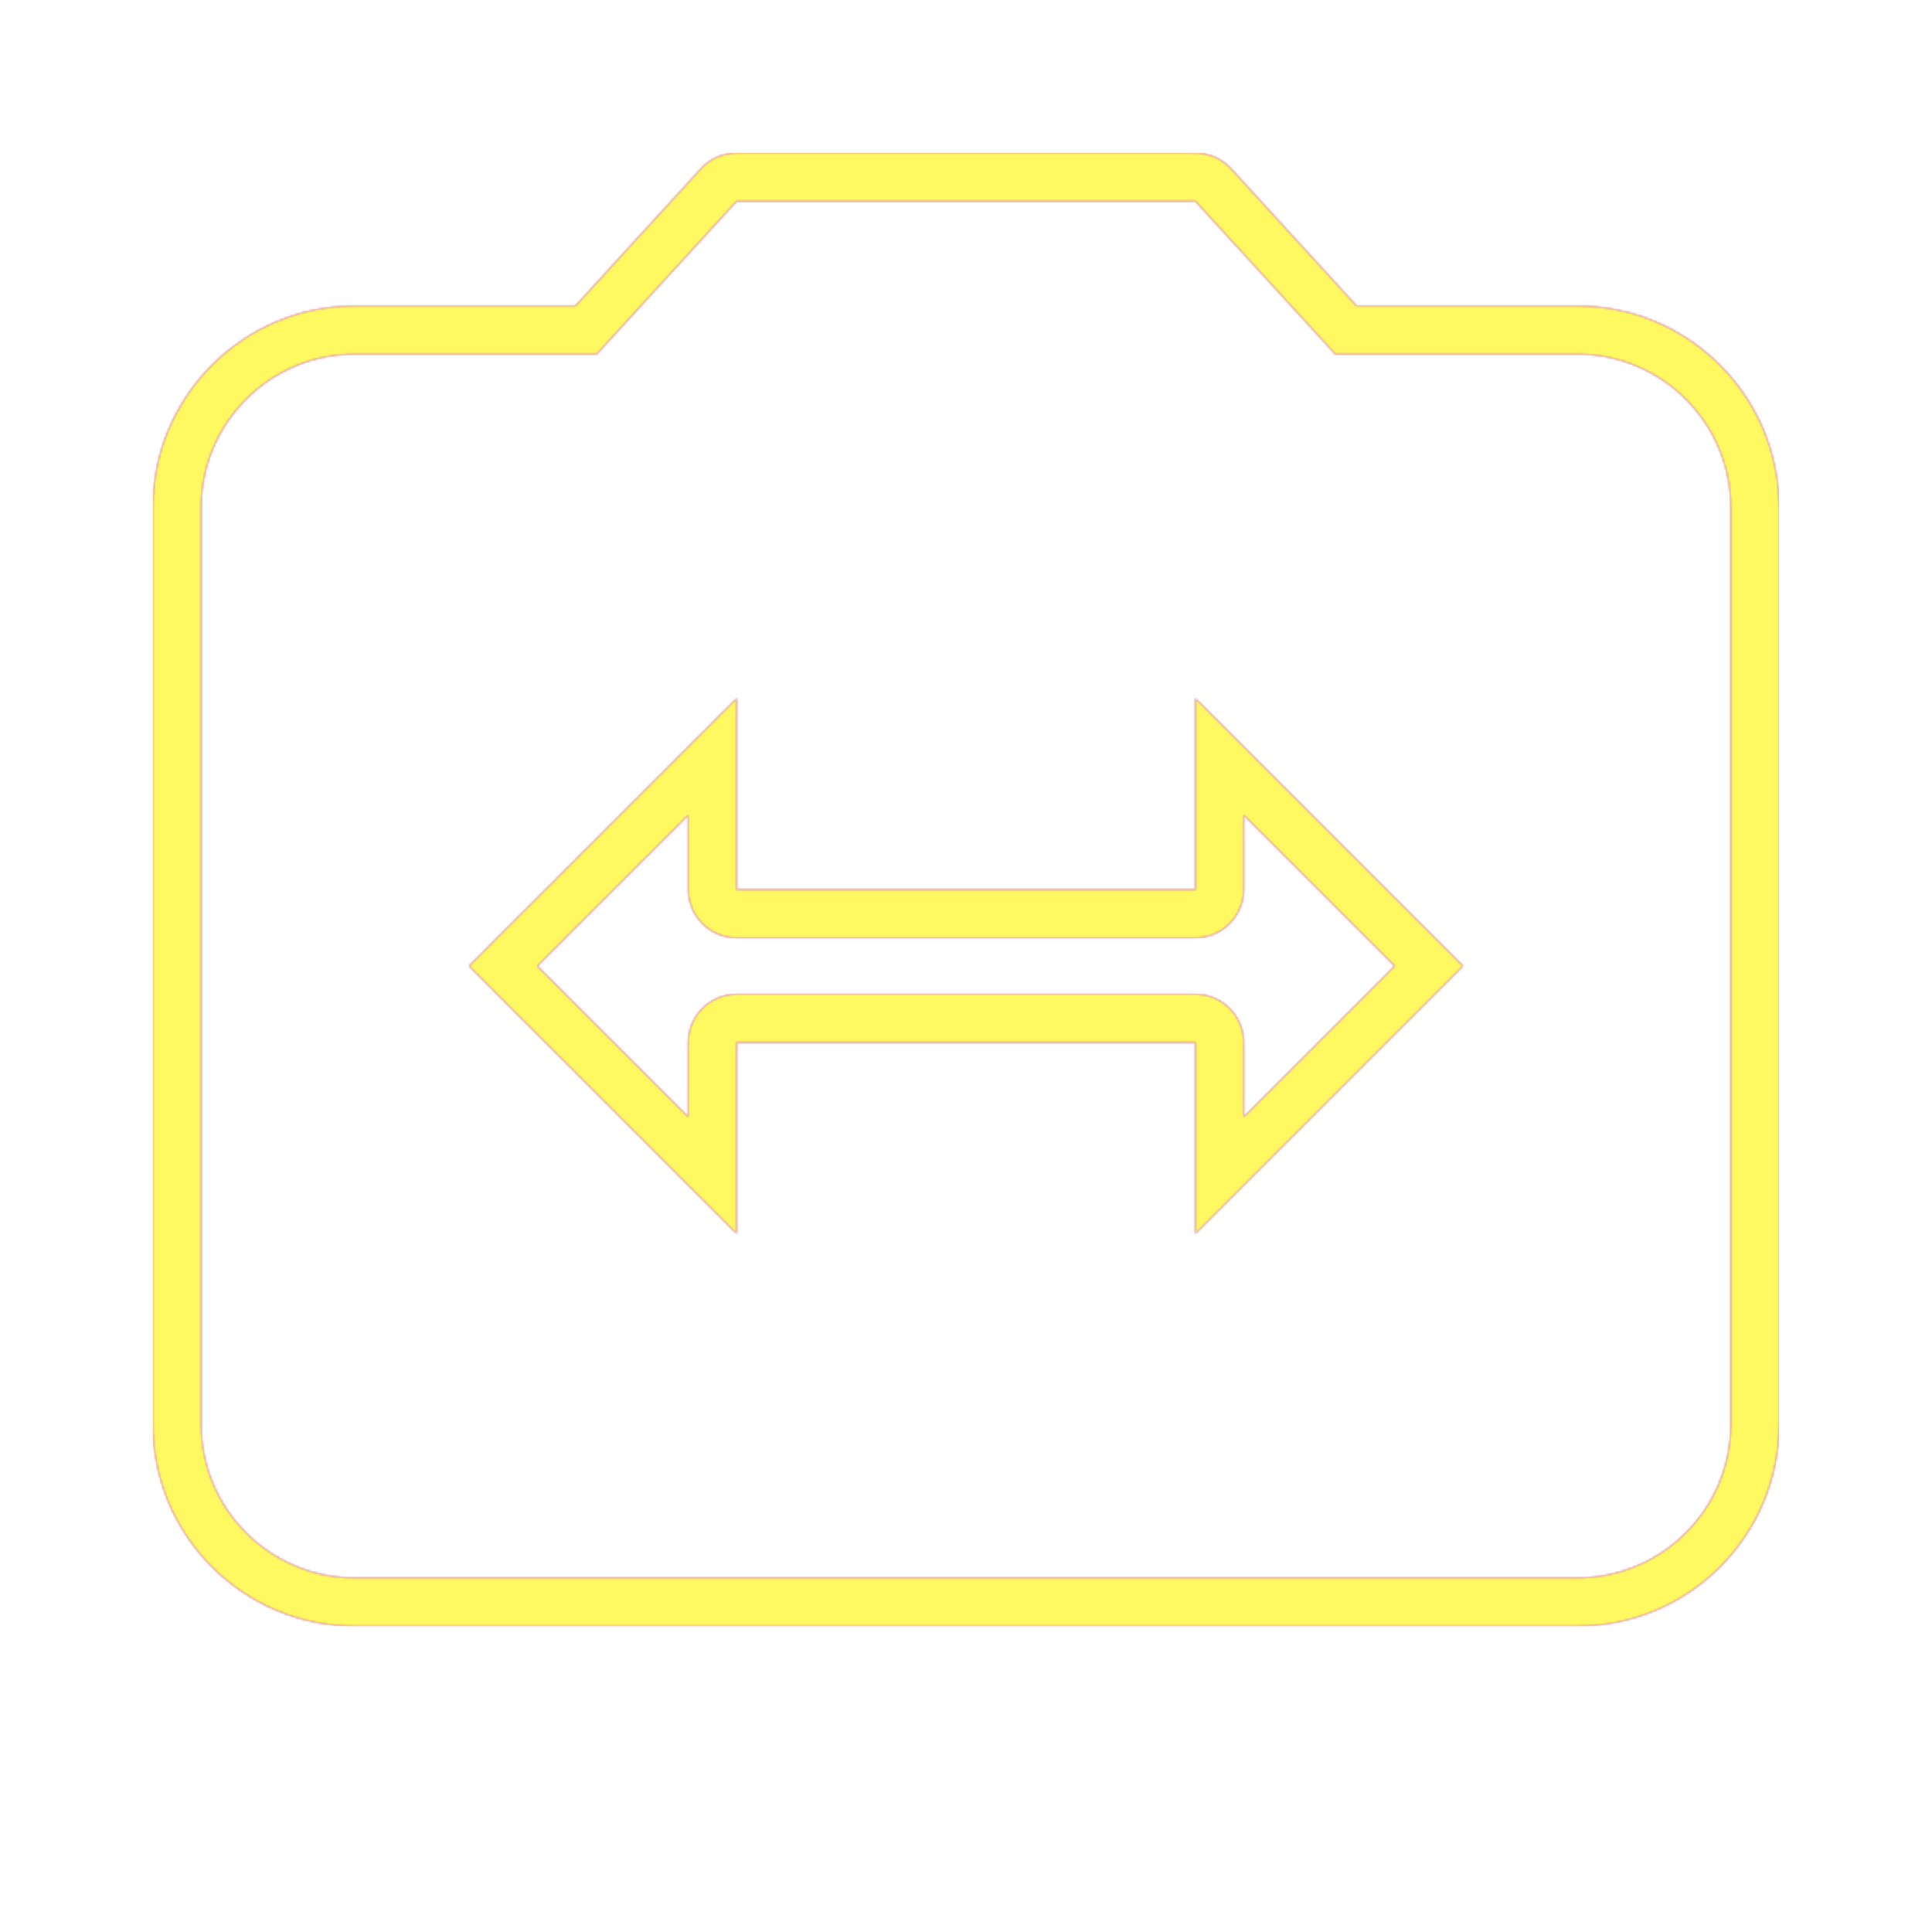 <svg version="1.1" xmlns="http://www.w3.org/2000/svg" xmlns:xlink="http://www.w3.org/1999/xlink" viewBox="0,0,1024,1024">
	<!-- Color names: teamapps-color-1, teamapps-color-2, teamapps-color-3 -->
	<desc>switch_camera icon - Licensed under Apache License v2.0 (http://www.apache.org/licenses/LICENSE-2.0) - Created with Iconfu.com - Derivative work of Material icons (Copyright Google Inc.)</desc>
	<defs>
		<linearGradient x1="0" y1="1024" x2="1024" y2="0" id="color-IqBFsIvw" gradientUnits="userSpaceOnUse">
			<stop offset="0.2" stop-color="#000000"/>
			<stop offset="0.8" stop-color="#ffffff"/>
		</linearGradient>
		<radialGradient cx="0" cy="0" r="1448.15" id="color-VRgrojMh" gradientUnits="userSpaceOnUse">
			<stop offset="0.08" stop-color="#ffffff"/>
			<stop offset="1" stop-color="#000000"/>
		</radialGradient>
		<filter id="filter-u5bn1j2s" color-interpolation-filters="sRGB">
			<feOffset/>
		</filter>
		<mask id="mask-18maUeZA">
			<rect fill="url(#color-IqBFsIvw)" x="81.06" y="81.06" width="861.87" height="780.8"/>
		</mask>
		<mask id="mask-eh1dJsg2">
			<path d="M942.94,268.8v486.4c0,58.73 -47.95,106.66 -106.67,106.66h-648.53c-58.72,0 -106.67,-47.94 -106.67,-106.66v-486.4c0,-58.73 47.95,-106.66 106.67,-106.66h117.21l66.56,-72.75c4.85,-5.3 11.7,-8.32 18.89,-8.32h243.2c7.18,0 14.04,3.02 18.89,8.32l66.56,72.75h117.21c58.72,0 106.67,47.94 106.67,106.66zM659.2,471.46c0,14.14 -11.46,25.6 -25.6,25.6h-243.2c-14.14,0 -25.6,-11.46 -25.6,-25.6v-39.52l-80.06,80.06l80.06,80.06v-39.52c0,-14.14 11.46,-25.6 25.6,-25.6h243.2c14.14,0 25.6,11.46 25.6,25.6v39.52l80.06,-80.06l-80.06,-80.06zM836.26,187.74h-128.49l-74.18,-81.07h-243.2l-74.18,81.07h-128.49c-44.58,0 -81.07,36.48 -81.07,81.06v486.4c0,44.58 36.49,81.06 81.07,81.06h648.53c44.58,0 81.07,-36.48 81.07,-81.06v-486.4c0,-44.58 -36.49,-81.06 -81.07,-81.06zM633.6,653.86v-101.33h-243.2v101.33l-141.86,-141.86l141.86,-141.86v101.33h243.2v-101.33l141.86,141.86z" fill="#ffffff"/>
		</mask>
		<mask id="mask-pMZNfNY0">
			<path d="M942.94,268.8v486.4c0,58.73 -47.95,106.66 -106.67,106.66h-648.53c-58.72,0 -106.67,-47.94 -106.67,-106.66v-486.4c0,-58.73 47.95,-106.66 106.67,-106.66h117.21l66.56,-72.75c4.85,-5.3 11.7,-8.32 18.89,-8.32h243.2c7.18,0 14.04,3.02 18.89,8.32l66.56,72.75h117.21c58.72,0 106.67,47.94 106.67,106.66zM659.2,471.46c0,14.14 -11.46,25.6 -25.6,25.6h-243.2c-14.14,0 -25.6,-11.46 -25.6,-25.6v-39.52l-80.06,80.06l80.06,80.06v-39.52c0,-14.14 11.46,-25.6 25.6,-25.6h243.2c14.14,0 25.6,11.46 25.6,25.6v39.52l80.06,-80.06l-80.06,-80.06zM836.26,187.74h-128.49l-74.18,-81.07h-243.2l-74.18,81.07h-128.49c-44.58,0 -81.07,36.48 -81.07,81.06v486.4c0,44.58 36.49,81.06 81.07,81.06h648.53c44.58,0 81.07,-36.48 81.07,-81.06v-486.4c0,-44.58 -36.49,-81.06 -81.07,-81.06zM633.6,653.86v-101.33h-243.2v101.33l-141.86,-141.86l141.86,-141.86v101.33h243.2v-101.33l141.86,141.86z" fill="url(#color-VRgrojMh)"/>
		</mask>
	</defs>
	<g fill="none" fill-rule="nonzero" style="mix-blend-mode: normal">
		<g mask="url(#mask-eh1dJsg2)">
			<g color="#ff0000" class="teamapps-color-2">
				<rect x="81.06" y="81.06" width="861.87" height="780.8" fill="currentColor"/>
			</g>
			<g color="#bc13e0" class="teamapps-color-3" mask="url(#mask-18maUeZA)">
				<rect x="81.06" y="81.06" width="861.87" height="780.8" fill="currentColor"/>
			</g>
		</g>
		<g filter="url(#filter-u5bn1j2s)" mask="url(#mask-pMZNfNY0)">
			<g color="#fff961" class="teamapps-color-1">
				<rect x="81.06" y="81.06" width="861.87" height="780.8" fill="currentColor"/>
			</g>
		</g>
	</g>
</svg>